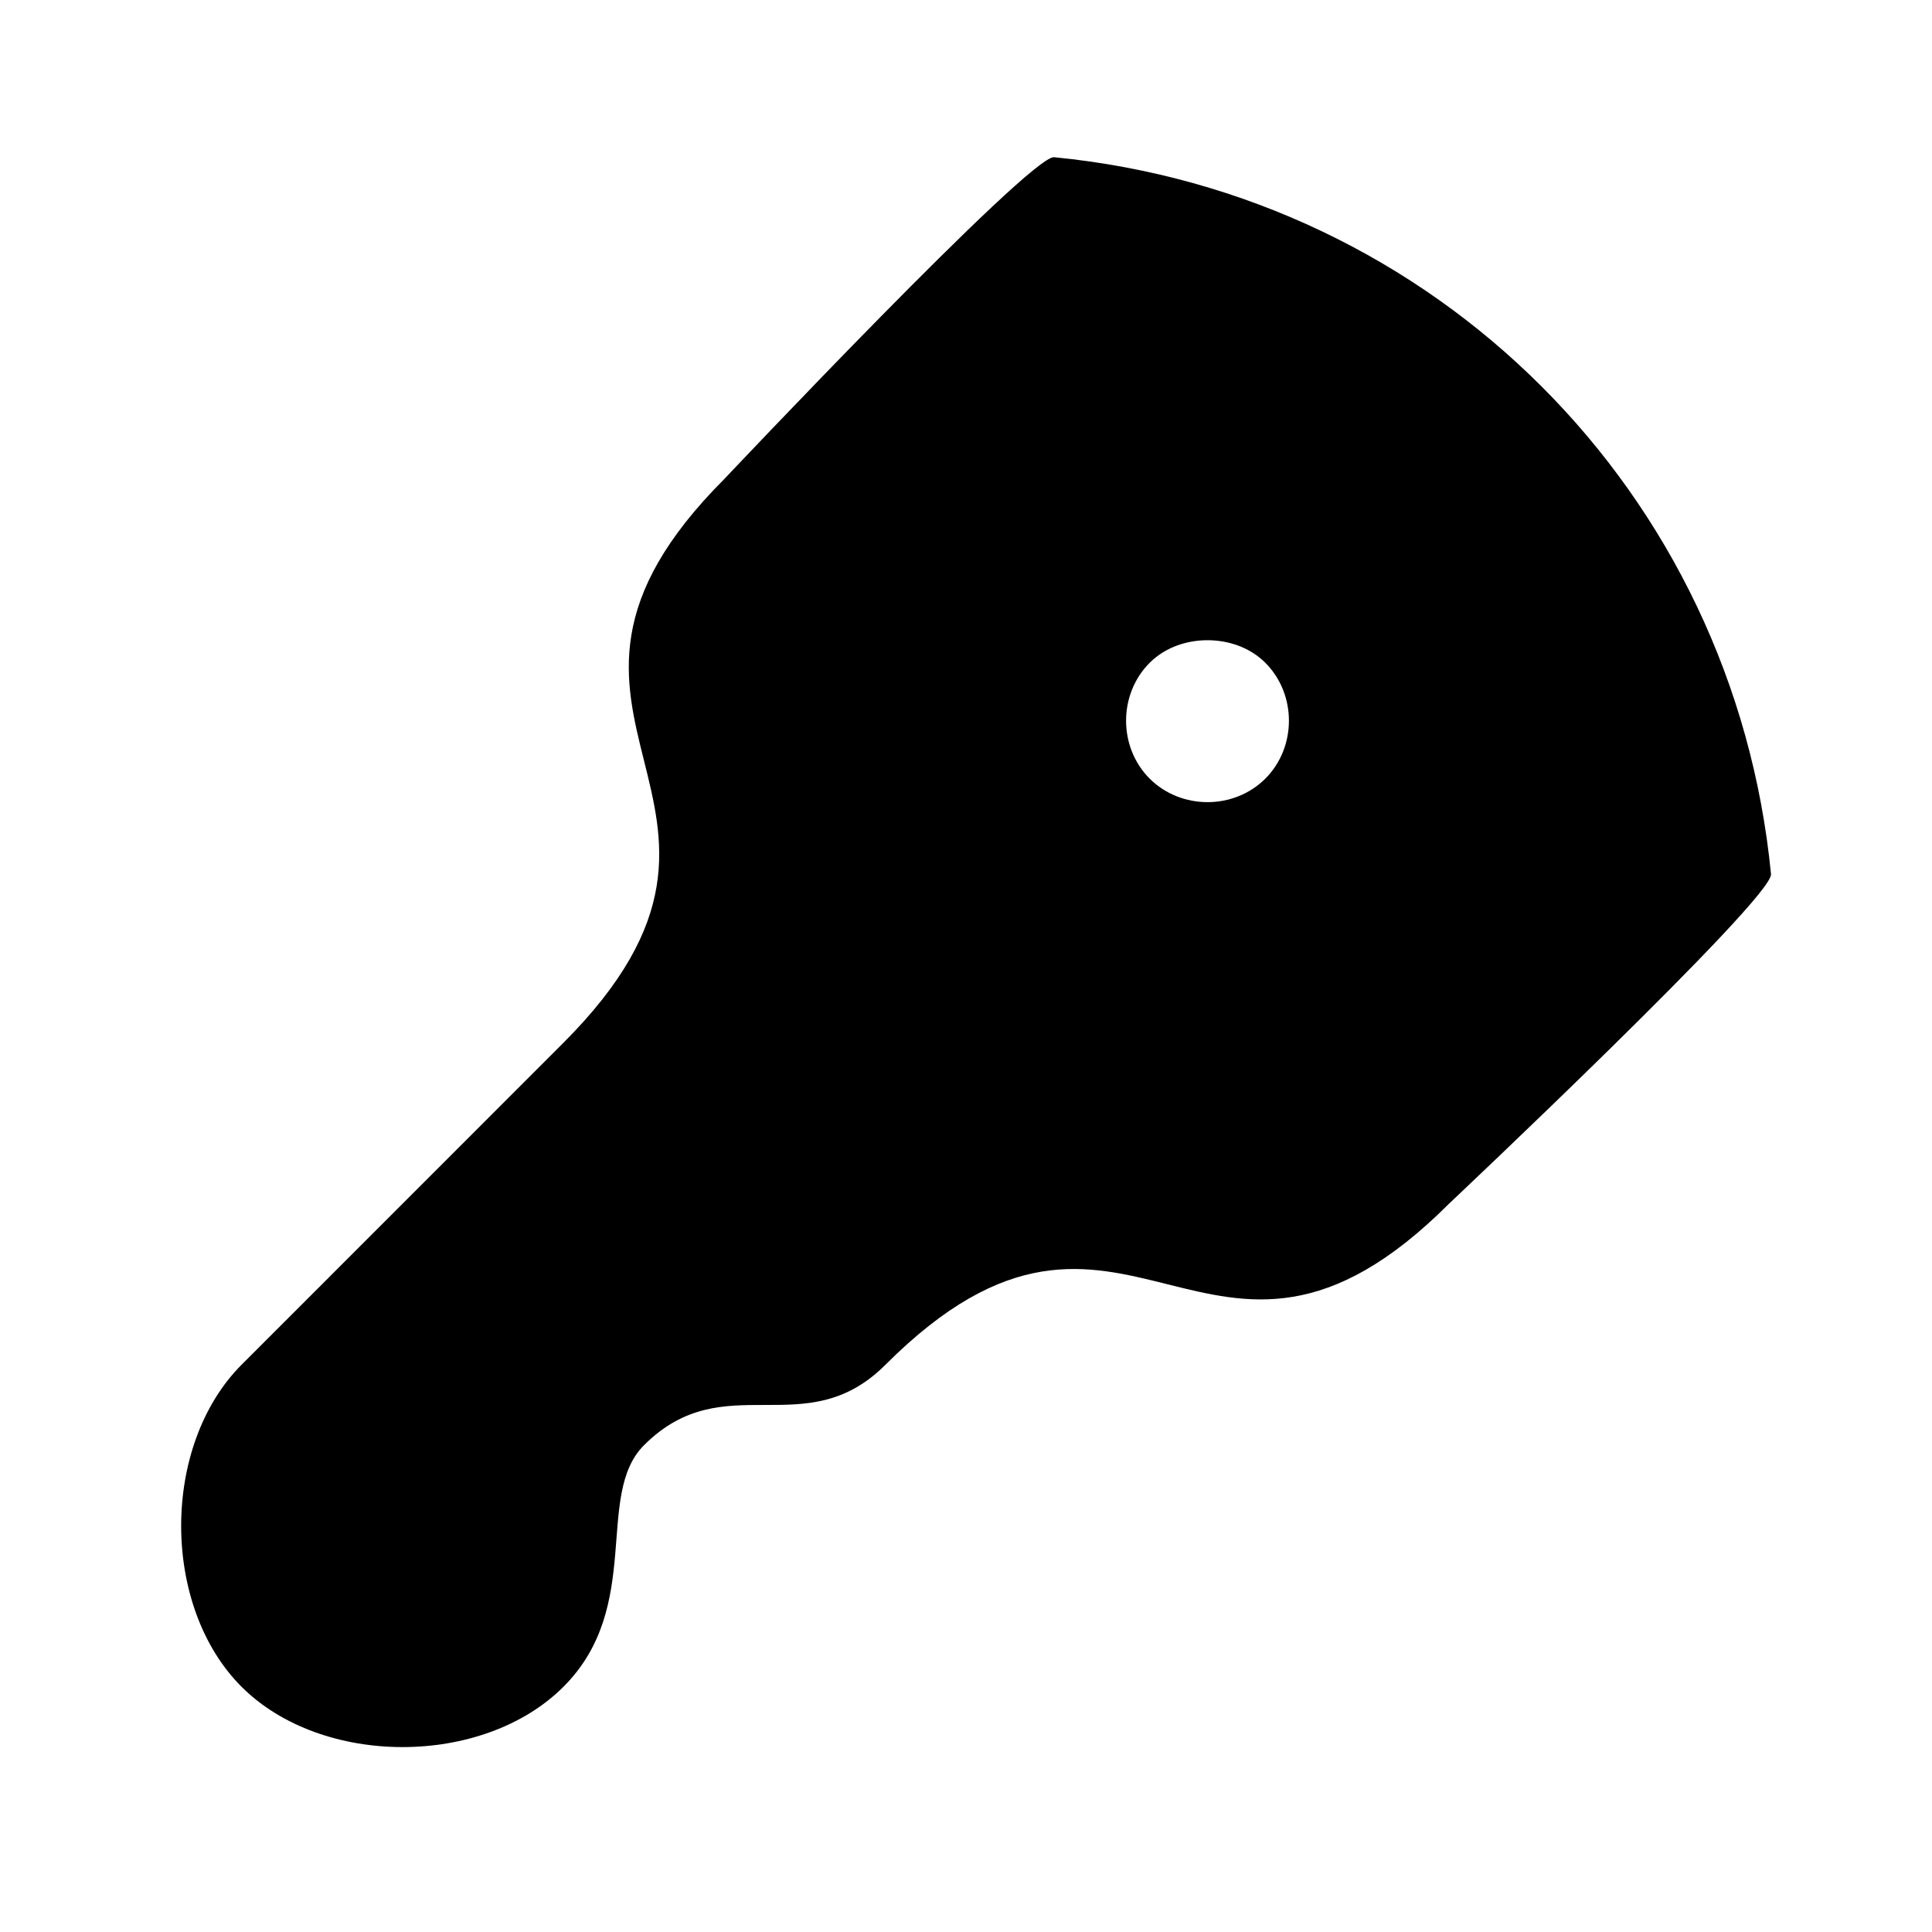 <svg width="24" height="24" viewBox="0 0 24 24" fill="none" xmlns="http://www.w3.org/2000/svg">
<path d="M13.094 1.953C12.796 1.924 9 5.948 9 5.948C6 8.948 10 9.948 7 12.953L3.989 15.965L3.004 16.95C2 17.953 2 19.953 3 20.953C4 21.953 6 21.953 7 20.953C8 19.953 7.379 18.574 8 17.953C9 16.953 10 17.953 11 16.953C14 13.953 15 17.953 18 14.953C18 14.953 22.029 11.157 22 10.859C21.538 6.119 17.834 2.415 13.094 1.953ZM15 7.953C15.256 7.953 15.524 8.039 15.719 8.234C16.109 8.625 16.109 9.281 15.719 9.672C15.328 10.062 14.672 10.062 14.281 9.672C13.891 9.281 13.891 8.625 14.281 8.234C14.477 8.039 14.744 7.953 15 7.953Z" fill="black"/>
</svg>
